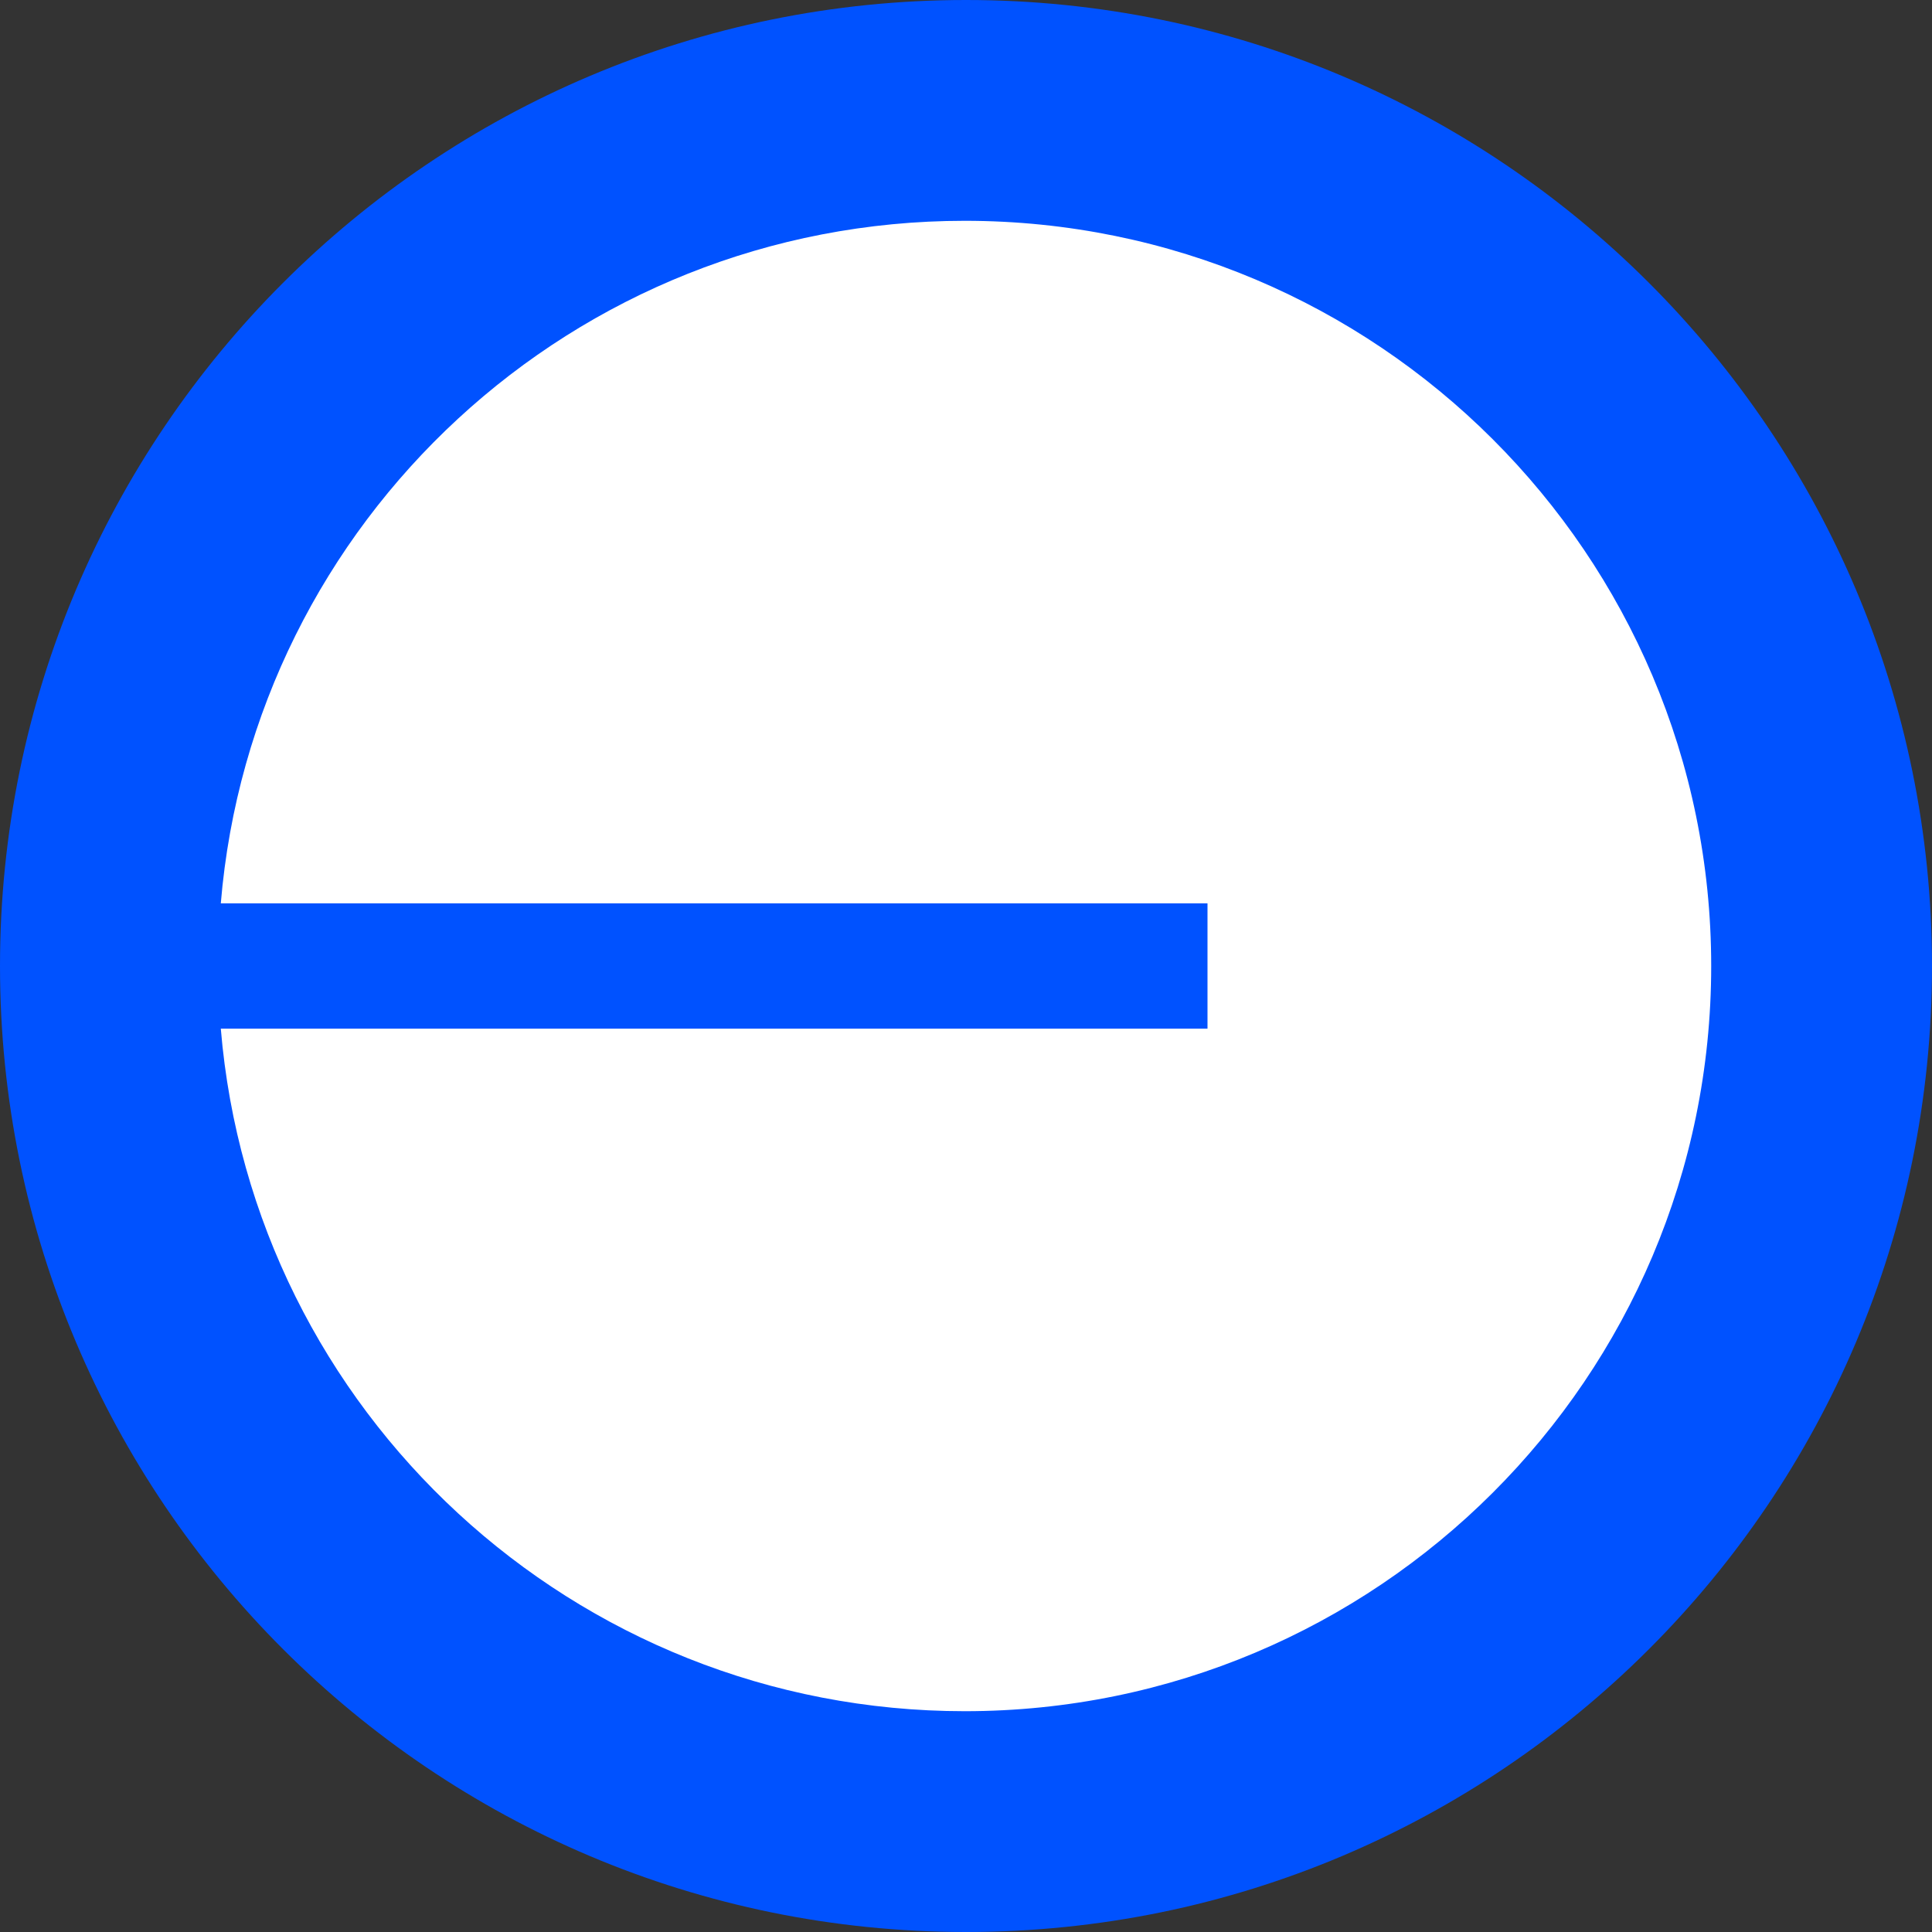 <svg width="35" height="35" viewBox="0 0 35 35" fill="none" xmlns="http://www.w3.org/2000/svg">
<rect x="0" y="0" width="35" height="35" fill="#333333" stroke="none"/>
<g clip-path="url(#clip0_159_89)">
<path d="M17.5 35C27.165 35 35 27.165 35 17.5C35 7.835 27.165 0 17.5 0C7.835 0 0 7.835 0 17.5C0 27.165 7.835 35 17.5 35Z" fill="#0052FF"/>
<path d="M17.477 31C24.945 31 31 24.956 31 17.5C31 10.044 24.945 4 17.477 4C10.39 4 4.577 9.44 4 16.365H21.875V18.635H4C4.577 25.559 10.39 31 17.477 31Z" fill="white"/>
</g>
<defs>
<clipPath id="clip0_159_89">
<rect width="35" height="35" fill="white"/>
</clipPath>
</defs>
</svg>

